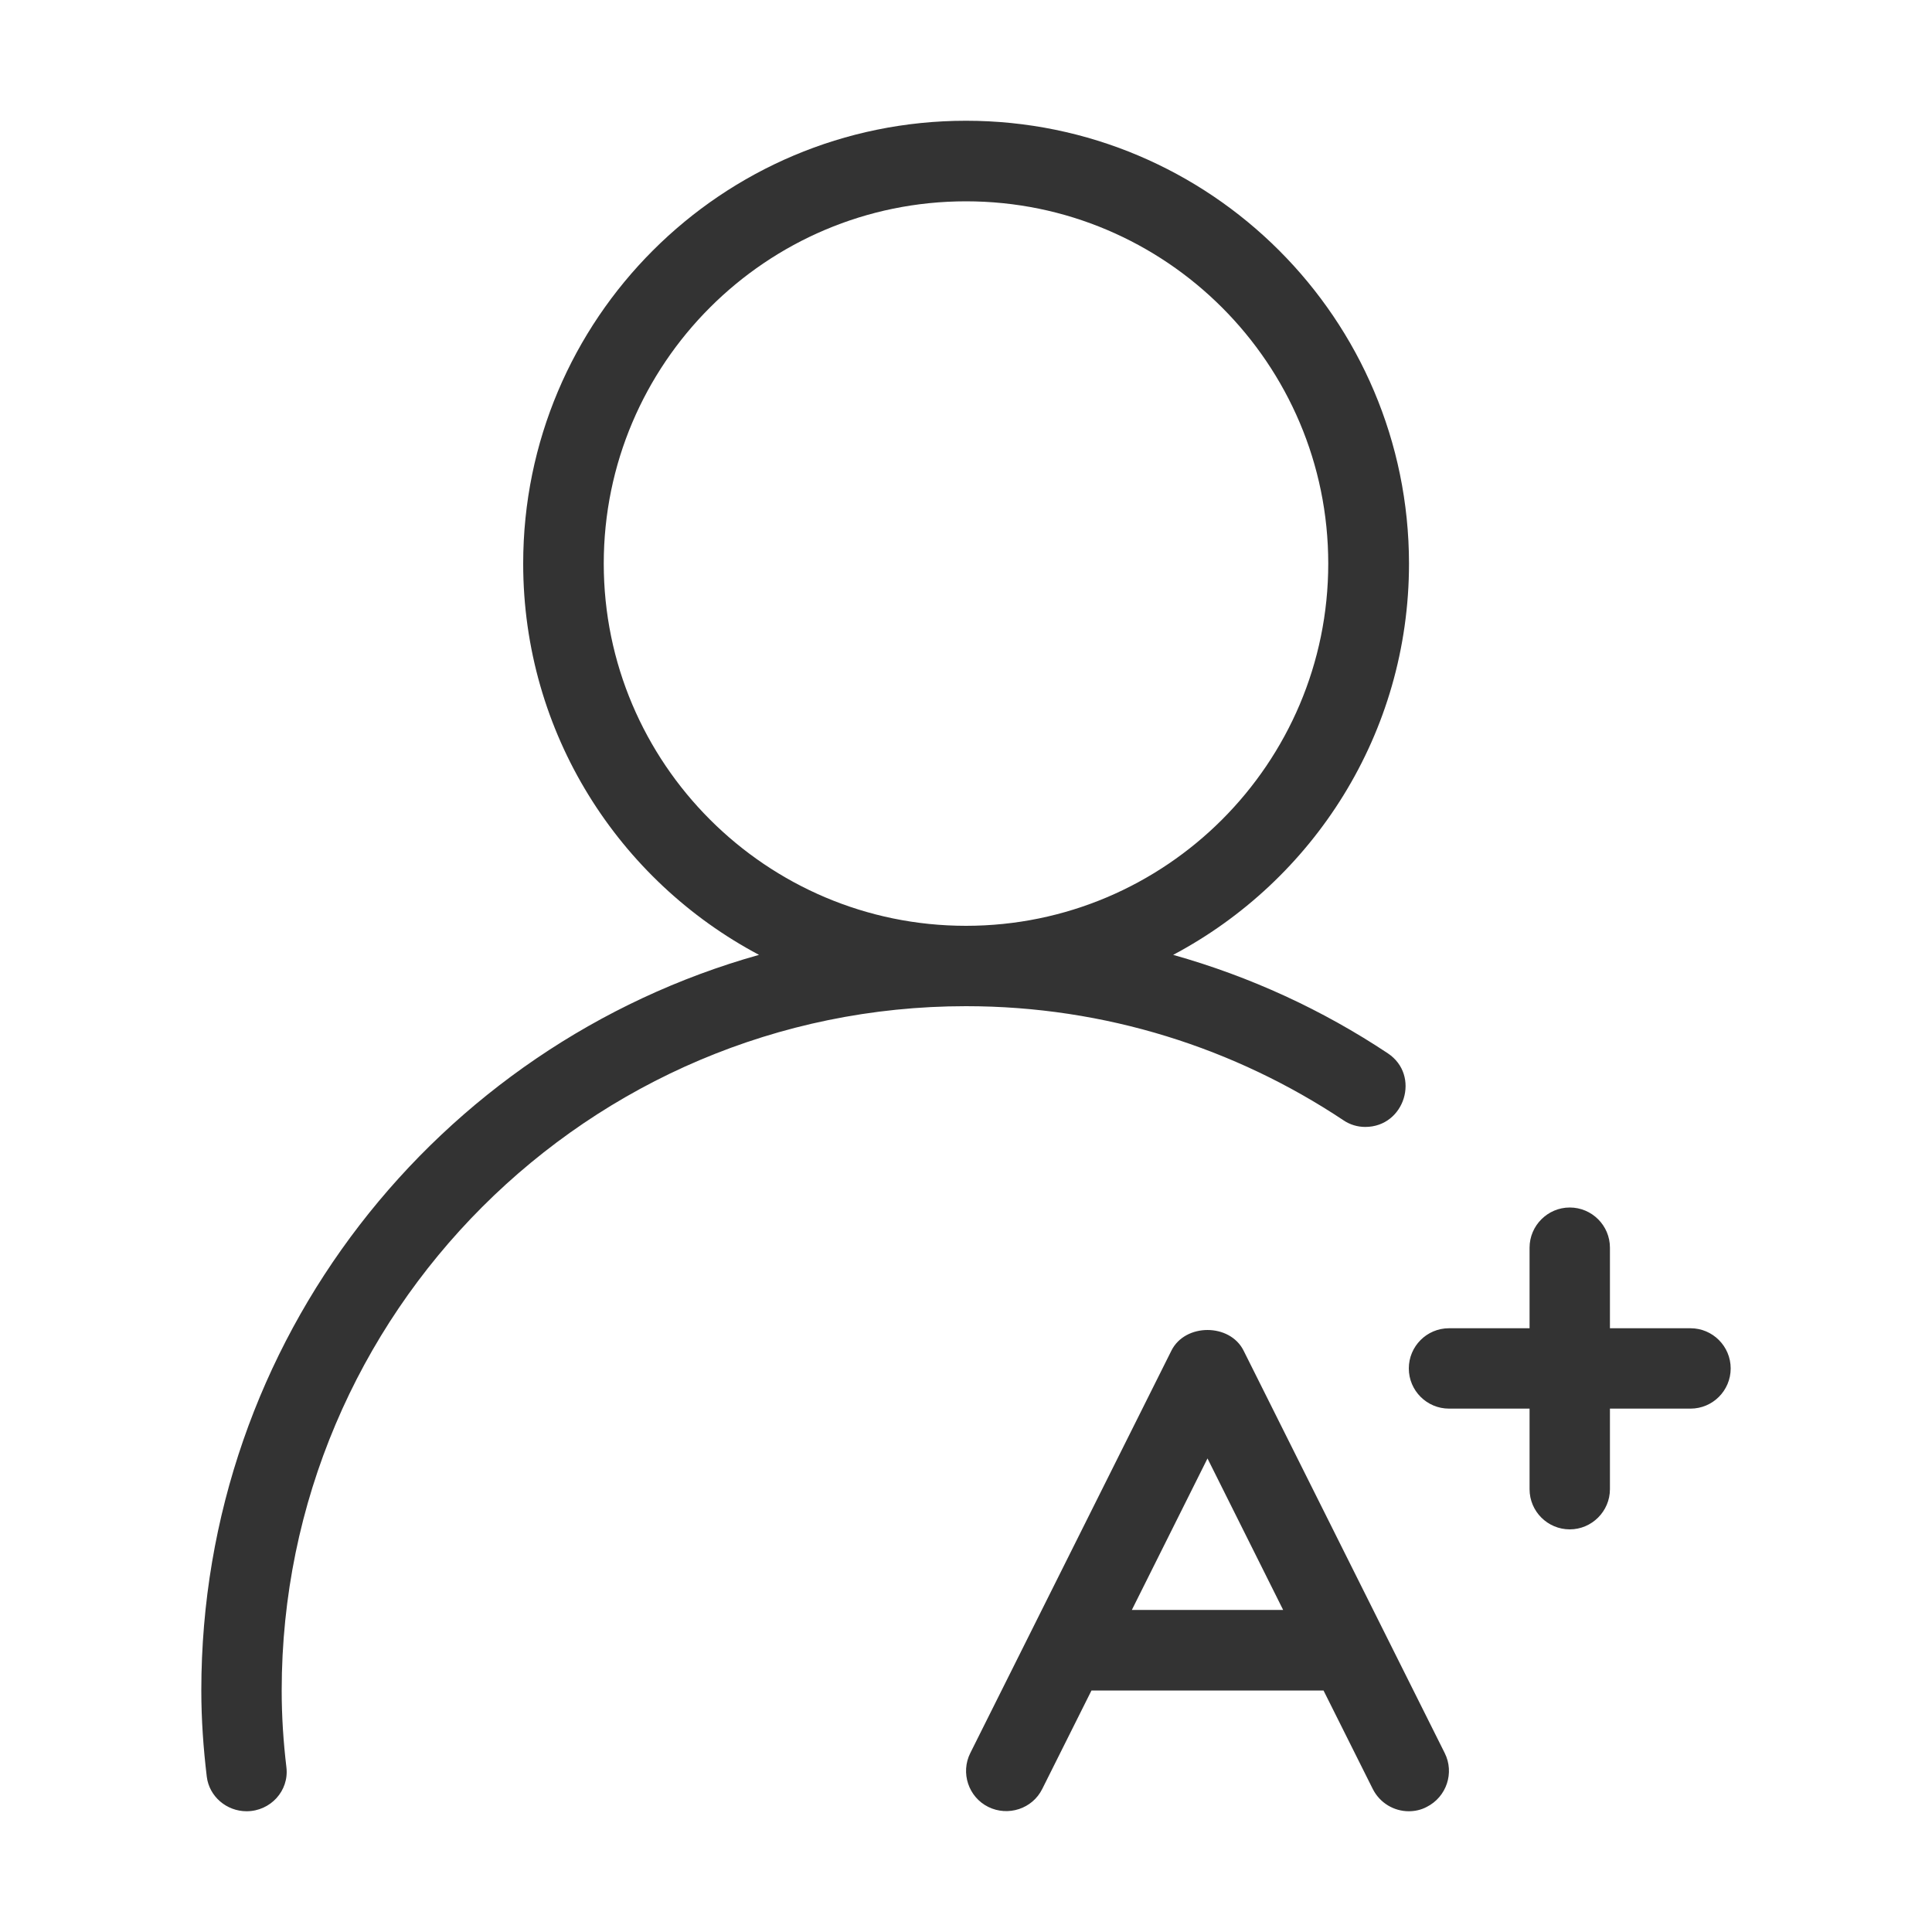 <?xml version="1.0" standalone="no"?><!DOCTYPE svg PUBLIC "-//W3C//DTD SVG 1.1//EN" "http://www.w3.org/Graphics/SVG/1.1/DTD/svg11.dtd"><svg t="1620831131551" class="icon" viewBox="0 0 1024 1024" version="1.1" xmlns="http://www.w3.org/2000/svg" p-id="13612" xmlns:xlink="http://www.w3.org/1999/xlink" width="200" height="200"><defs><style type="text/css">html, * { user-select: text !important; }
</style></defs><path d="M659.1 715.8c-7.3-14.5-30.9-14.5-38.2 0L514.3 929.1c-5.3 10.5-1 23.4 9.5 28.6 10.5 5.2 23.4 1 28.6-9.5l26.1-52.2h123l26.1 52.2c3.8 7.5 11.3 11.8 19.1 11.8 3.2 0 6.5-0.7 9.5-2.3 10.5-5.3 14.8-18.1 9.5-28.6L659.1 715.8z m-59.2 137.5L640 773l40.1 80.3h-80.2zM896 704h-42.7v-42.7c0-11.8-9.6-21.3-21.3-21.3s-21.3 9.6-21.3 21.3V704H768c-11.8 0-21.3 9.6-21.3 21.3 0 11.8 9.6 21.3 21.3 21.3h42.7v42.7c0 11.8 9.6 21.3 21.3 21.3s21.3-9.6 21.3-21.3v-42.7H896c11.8 0 21.3-9.6 21.3-21.3 0-11.7-9.5-21.3-21.3-21.3zM723.6 597.3c21 0 29.4-27.4 12-39-34.6-23-72.9-40.7-113.8-52.2 74.3-39.4 125-117.4 125-207.4C746.7 169.1 641.6 64 512 64S277.3 169.1 277.3 298.7c0 90 50.7 168 125 207.4C231.9 553.9 106.7 710.2 106.7 896c0 15.5 1.1 30.7 2.9 45.7 1.3 10.5 10.5 18.3 21.1 18.3 12.6 0 22.6-10.8 21.1-23.3-1.6-13.4-2.5-26.9-2.5-40.7 0-200 162.7-362.7 362.7-362.7 73.9 0 142.7 22.3 200.1 60.5 3.4 2.3 7.4 3.5 11.5 3.5zM320 298.7c0-105.9 86.1-192 192-192s192 86.1 192 192-86.1 192-192 192-192-86.2-192-192z" fill="#333333" p-id="13613"></path></svg>